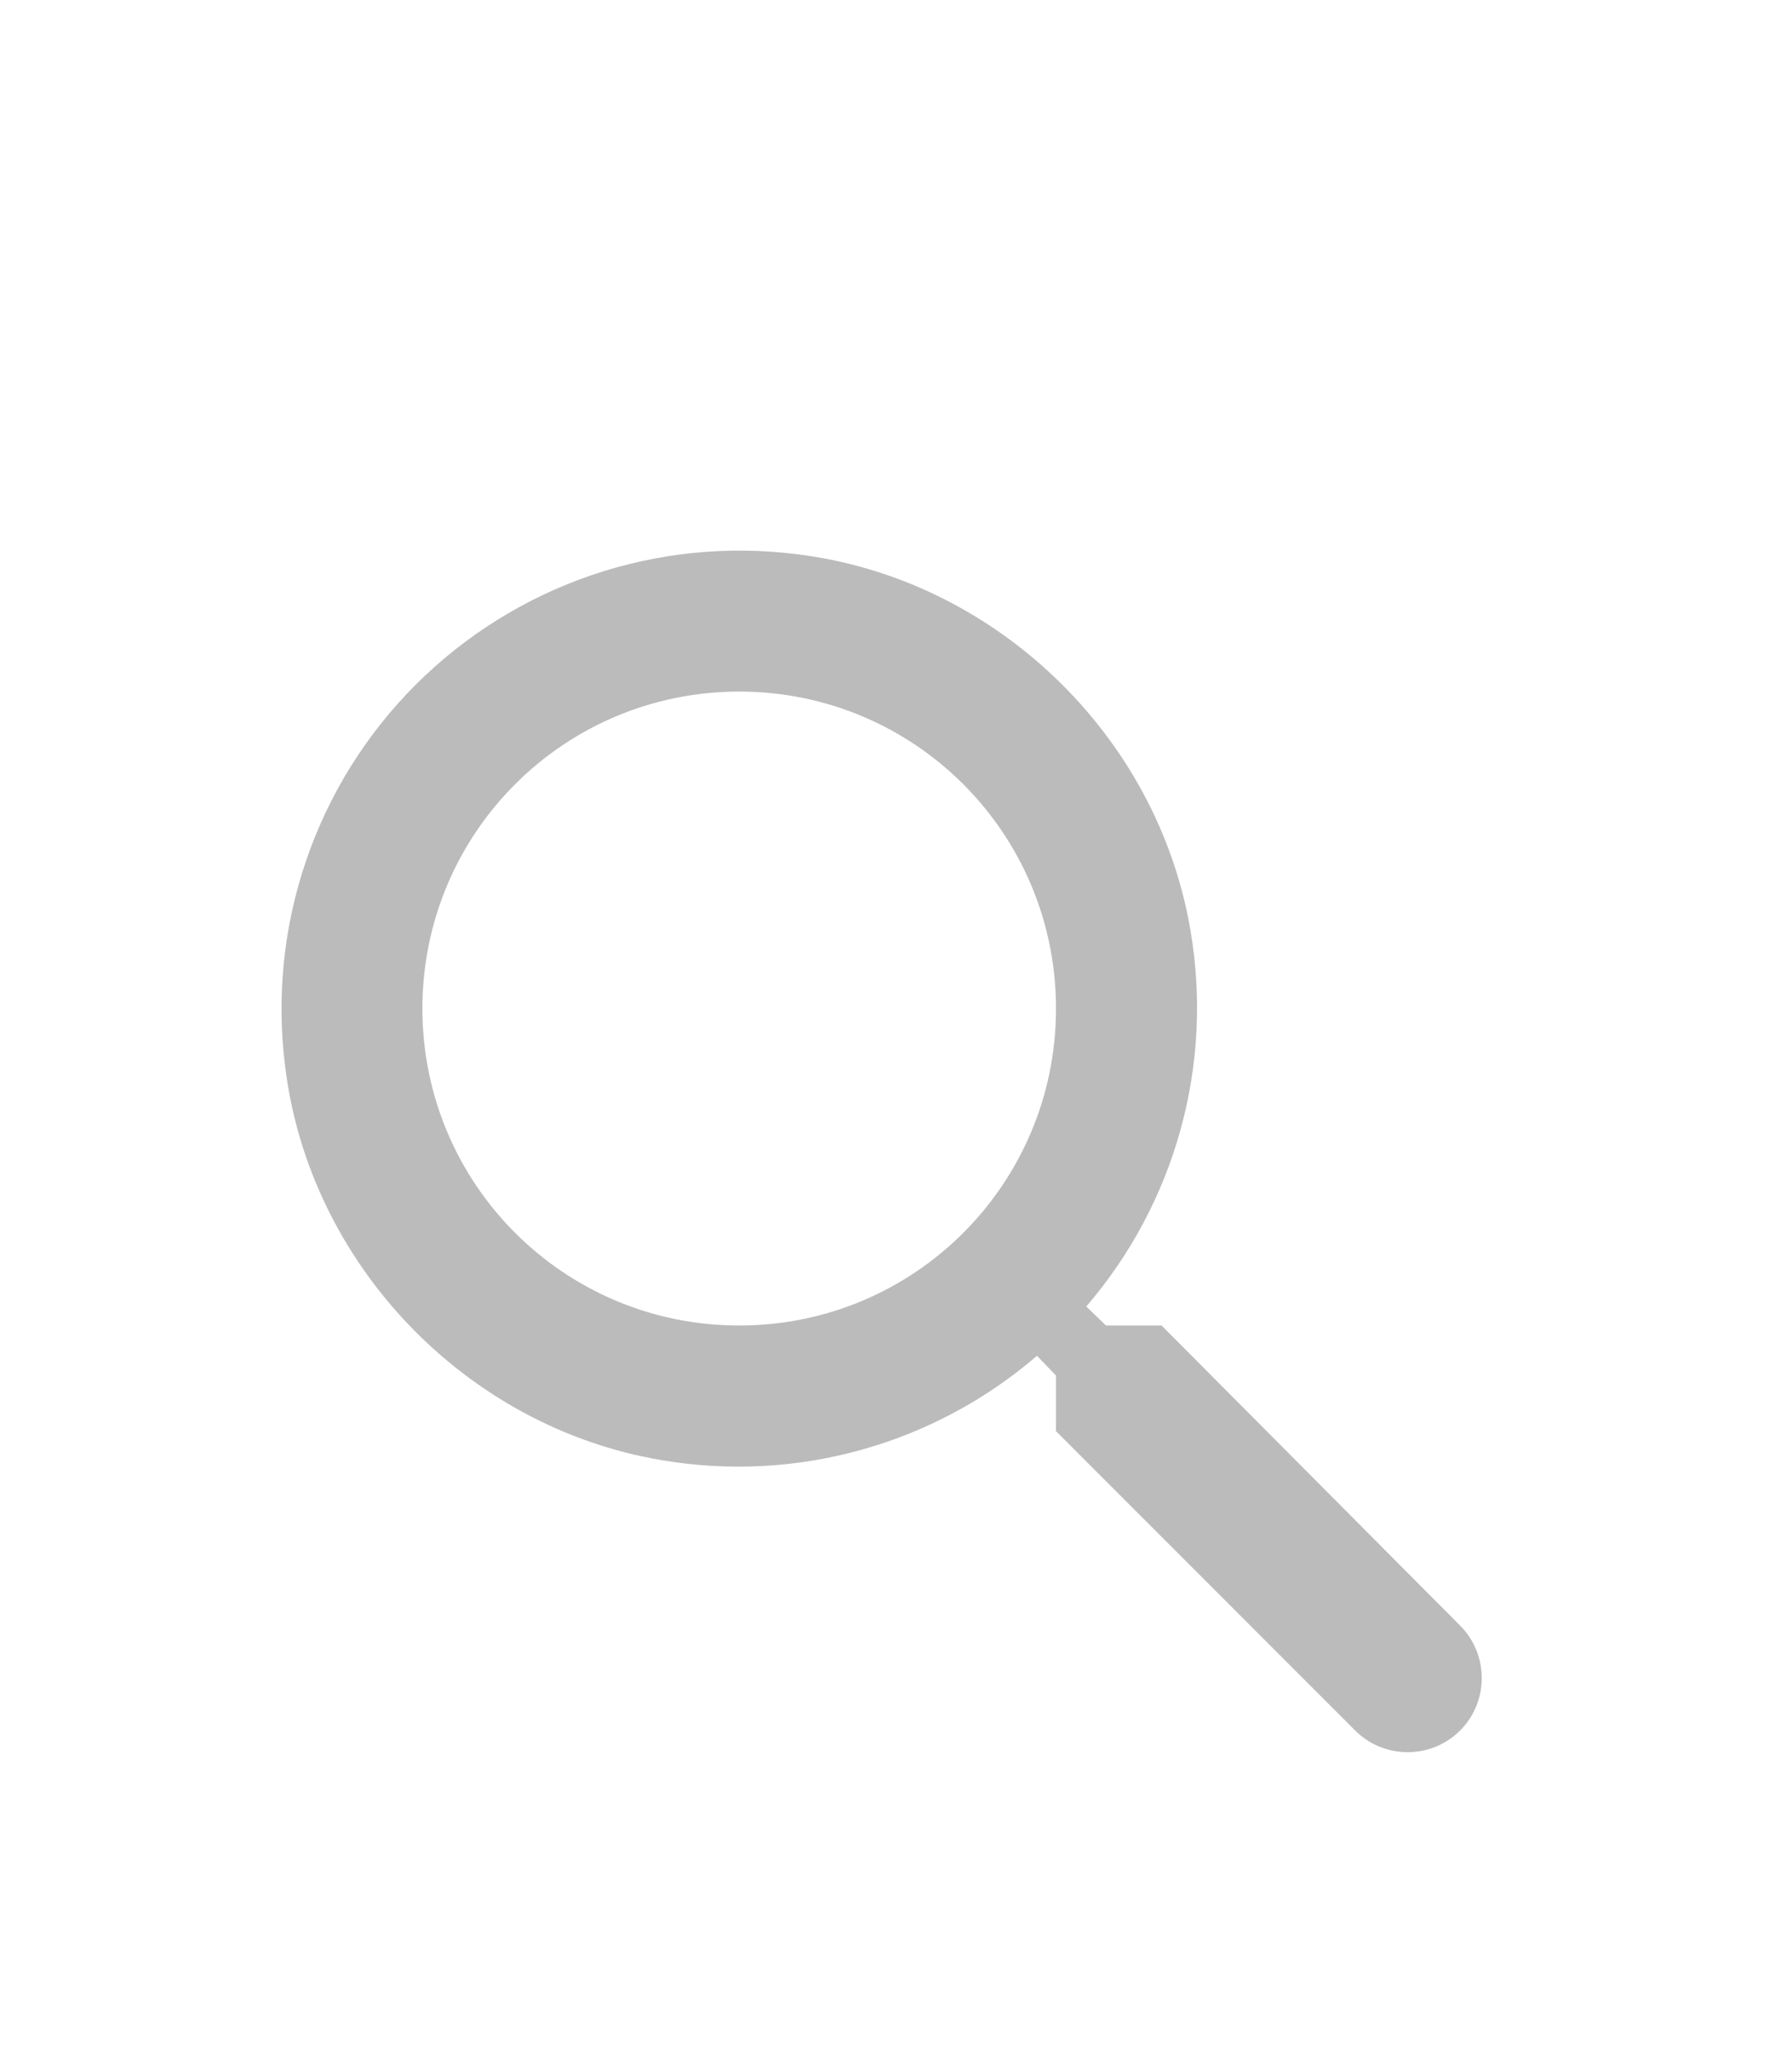 <svg width="28" height="32" viewBox="0 0 28 32" fill="none" xmlns="http://www.w3.org/2000/svg">
<g filter="url(#filter0_d_275_1591)">
<path d="M18.15 16.3H17.281L16.973 16.003C17.66 15.204 18.163 14.264 18.444 13.248C18.726 12.233 18.779 11.168 18.601 10.129C18.084 7.071 15.532 4.629 12.452 4.255C11.369 4.118 10.269 4.231 9.237 4.584C8.204 4.938 7.266 5.523 6.494 6.294C5.722 7.066 5.137 8.004 4.784 9.037C4.431 10.069 4.318 11.169 4.455 12.252C4.829 15.332 7.271 17.884 10.329 18.401C11.368 18.579 12.433 18.526 13.448 18.244C14.464 17.963 15.404 17.46 16.203 16.773L16.5 17.081V17.95L21.175 22.625C21.626 23.076 22.363 23.076 22.814 22.625C23.265 22.174 23.265 21.437 22.814 20.986L18.15 16.3ZM11.55 16.3C8.811 16.3 6.6 14.089 6.6 11.35C6.6 8.611 8.811 6.4 11.55 6.4C14.289 6.4 16.5 8.611 16.5 11.35C16.5 14.089 14.289 16.3 11.55 16.3Z" fill="#BBBBBB"/>
</g>
<defs>
<filter id="filter0_d_275_1591" x="-3.3" y="0.9" width="35.2" height="35.2" filterUnits="userSpaceOnUse" color-interpolation-filters="sRGB">
<feFlood flood-opacity="0" result="BackgroundImageFix"/>
<feColorMatrix in="SourceAlpha" type="matrix" values="0 0 0 0 0 0 0 0 0 0 0 0 0 0 0 0 0 0 127 0" result="hardAlpha"/>
<feOffset dy="4.4"/>
<feGaussianBlur stdDeviation="2.2"/>
<feComposite in2="hardAlpha" operator="out"/>
<feColorMatrix type="matrix" values="0 0 0 0 0 0 0 0 0 0 0 0 0 0 0 0 0 0 0.25 0"/>
<feBlend mode="normal" in2="BackgroundImageFix" result="effect1_dropShadow_275_1591"/>
<feBlend mode="normal" in="SourceGraphic" in2="effect1_dropShadow_275_1591" result="shape"/>
</filter>
</defs>
</svg>
